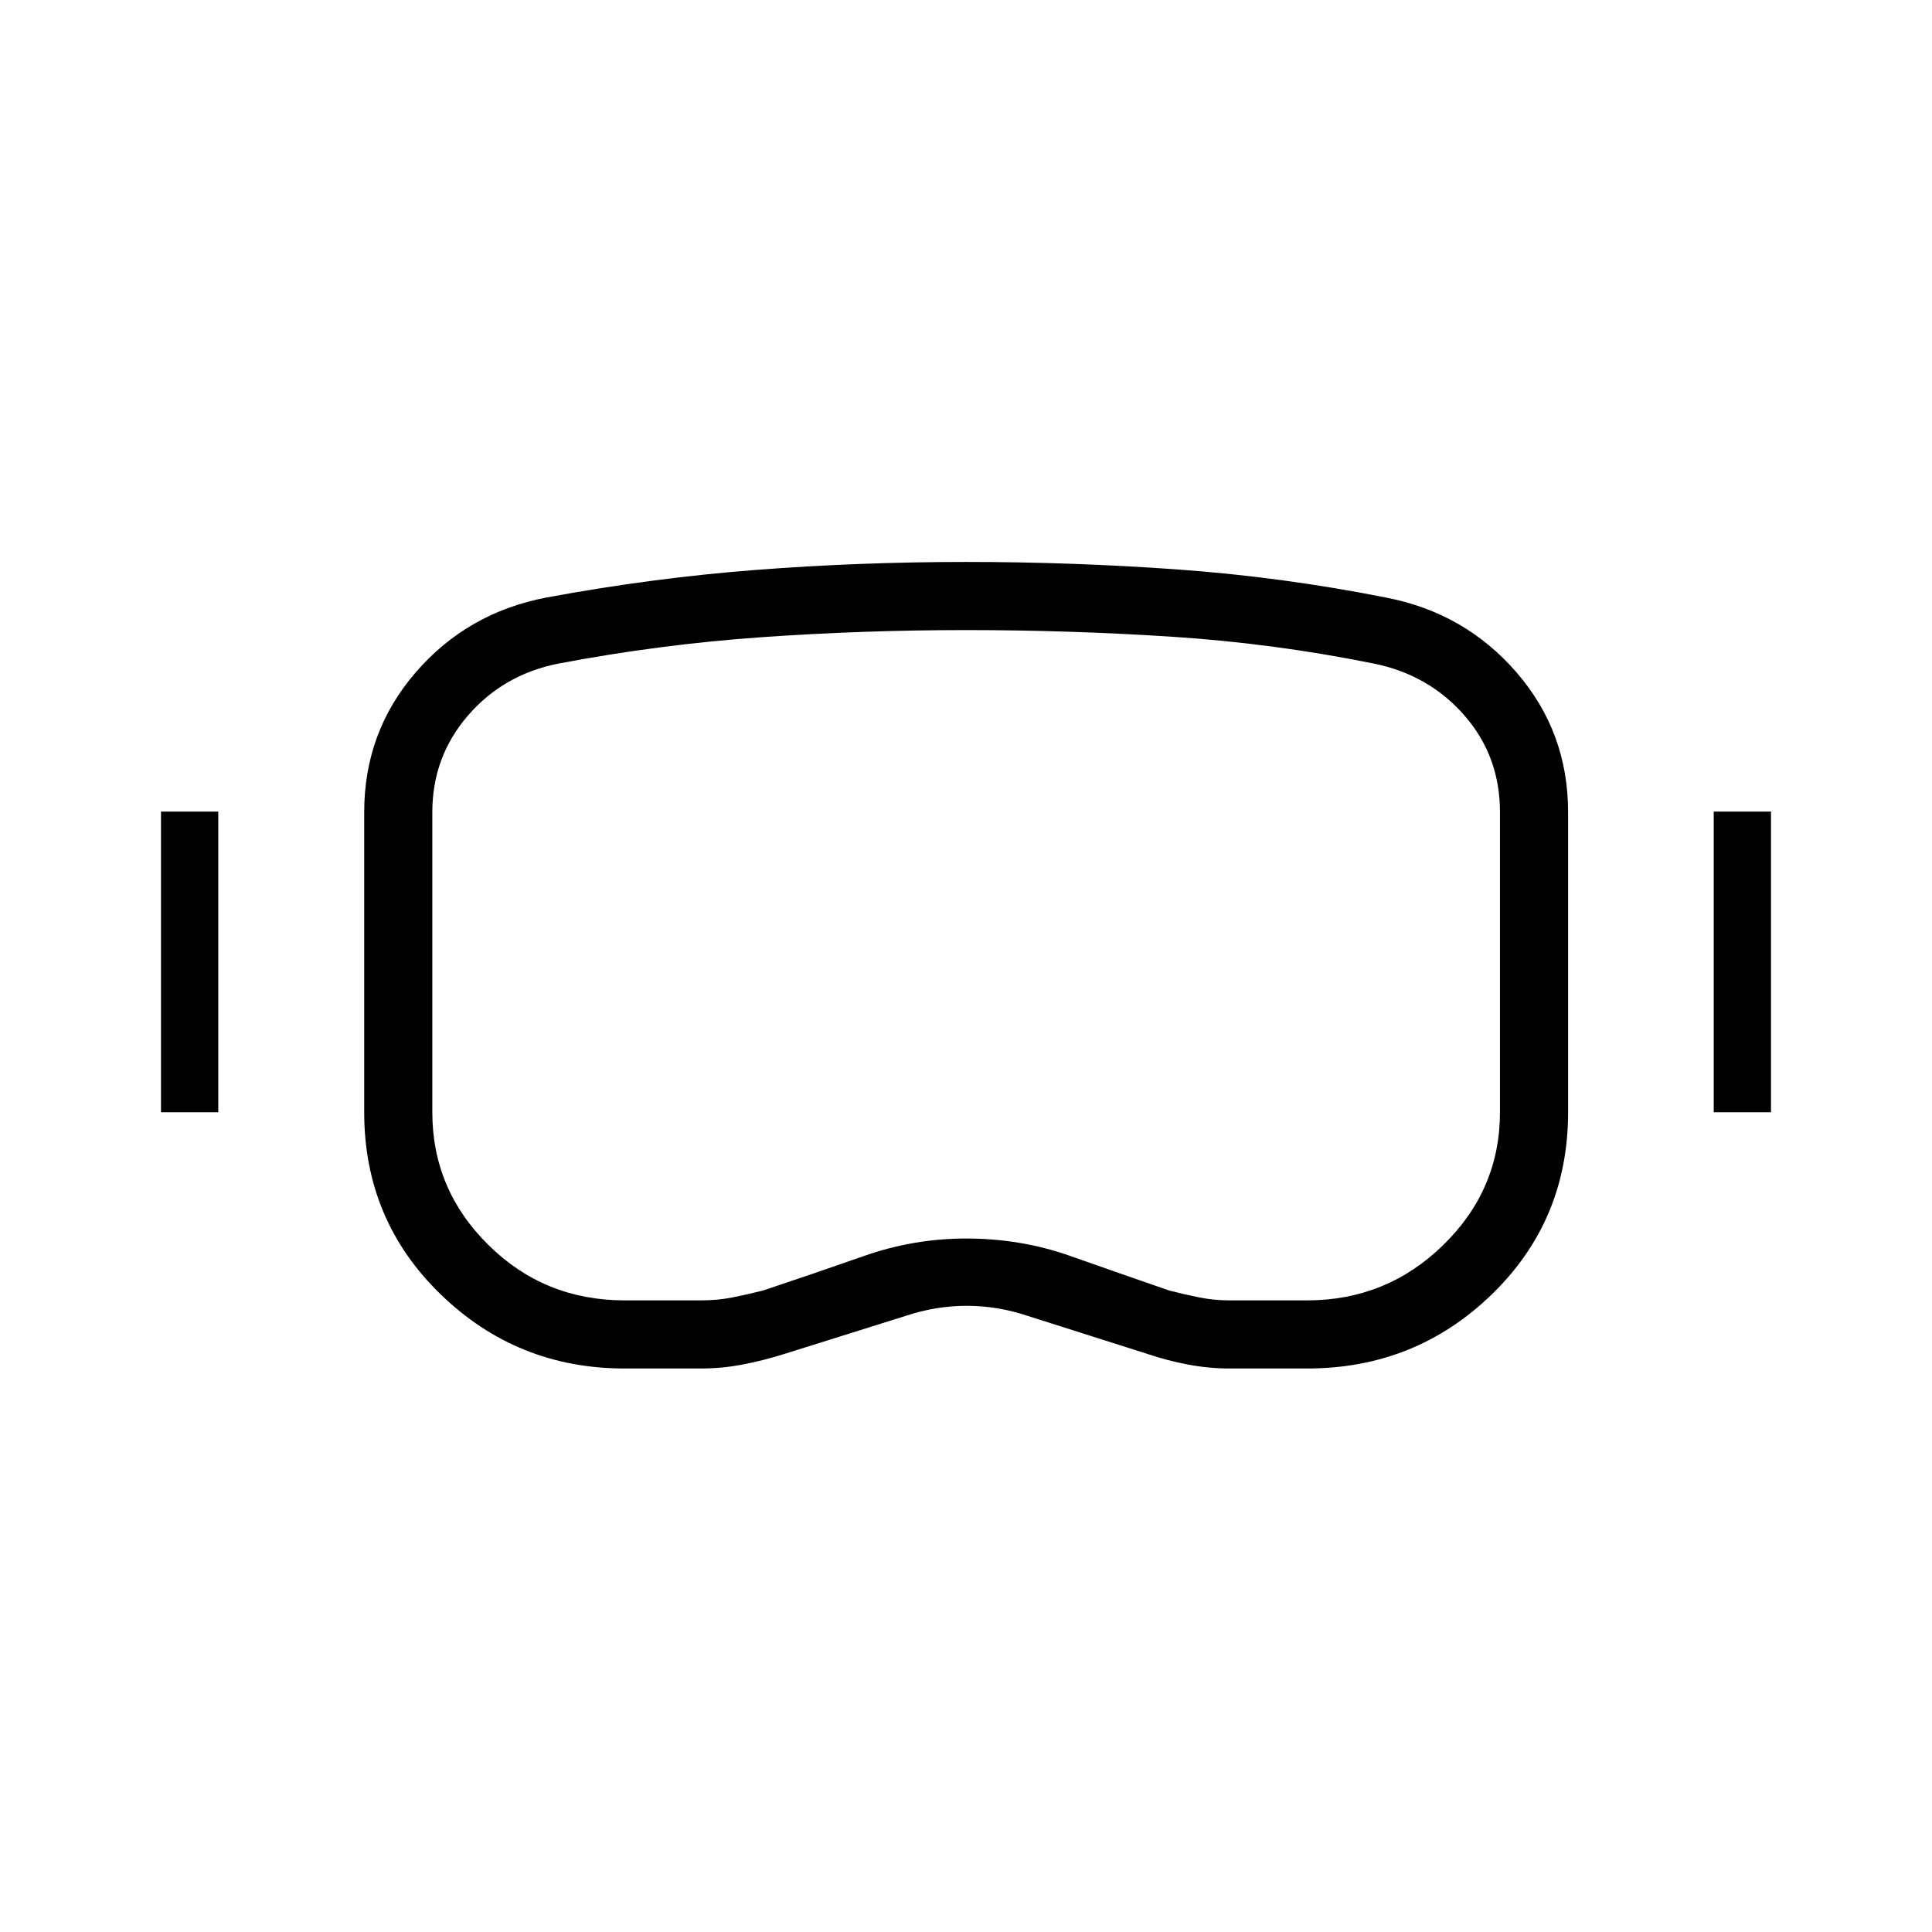 <svg xmlns="http://www.w3.org/2000/svg" height="40" viewBox="0 -960 960 960" width="40"><path d="M310.41-280q-53.44 0-91.44-36.84-38-36.83-38-90.49v-149.11q0-39.93 25.67-69.55 25.67-29.63 64.85-37.09 52.35-9.73 103.93-13.71 51.58-3.98 104.61-3.98 53.02 0 105.06 3.73t103.58 13.96q39.18 7.54 64.84 37.15 25.67 29.61 25.67 69.49v149.11q0 53.79-37.97 90.56T649.49-280h-38.52q-10.33 0-20.66-1.96-10.34-1.96-20.13-5.27l-59.54-18.92q-15.01-5-30.31-5-15.3 0-30.3 5l-60.31 18.92q-10.46 3.31-20.75 5.27-10.28 1.96-20.75 1.96h-37.81Zm0-33.85h37.92q8.2 0 15.63-1.46 7.42-1.46 15.27-3.46 25.33-8.44 50.06-17.13 24.72-8.69 50.83-8.69 27.12 0 51.63 8.65t49.17 17.17q7.7 2 15.02 3.46 7.32 1.46 15.21 1.46h38.34q39.5 0 67.67-27.52t28.17-65.96v-149.11q0-27.86-17.71-48.11-17.72-20.25-45.13-25.76-49.76-10.06-100.59-13.34-50.82-3.27-101.79-3.27-51.28 0-101.69 3.54t-100.75 13.07q-27.41 5.35-45.13 25.85-17.72 20.5-17.72 48.02v149.11q0 38.44 27.87 65.96 27.86 27.52 67.72 27.52ZM80-407.33v-149.39h28.46v149.39H80Zm771.54 0v-149.39H880v149.39h-28.46Zm-371.39-73.44Z"/></svg>